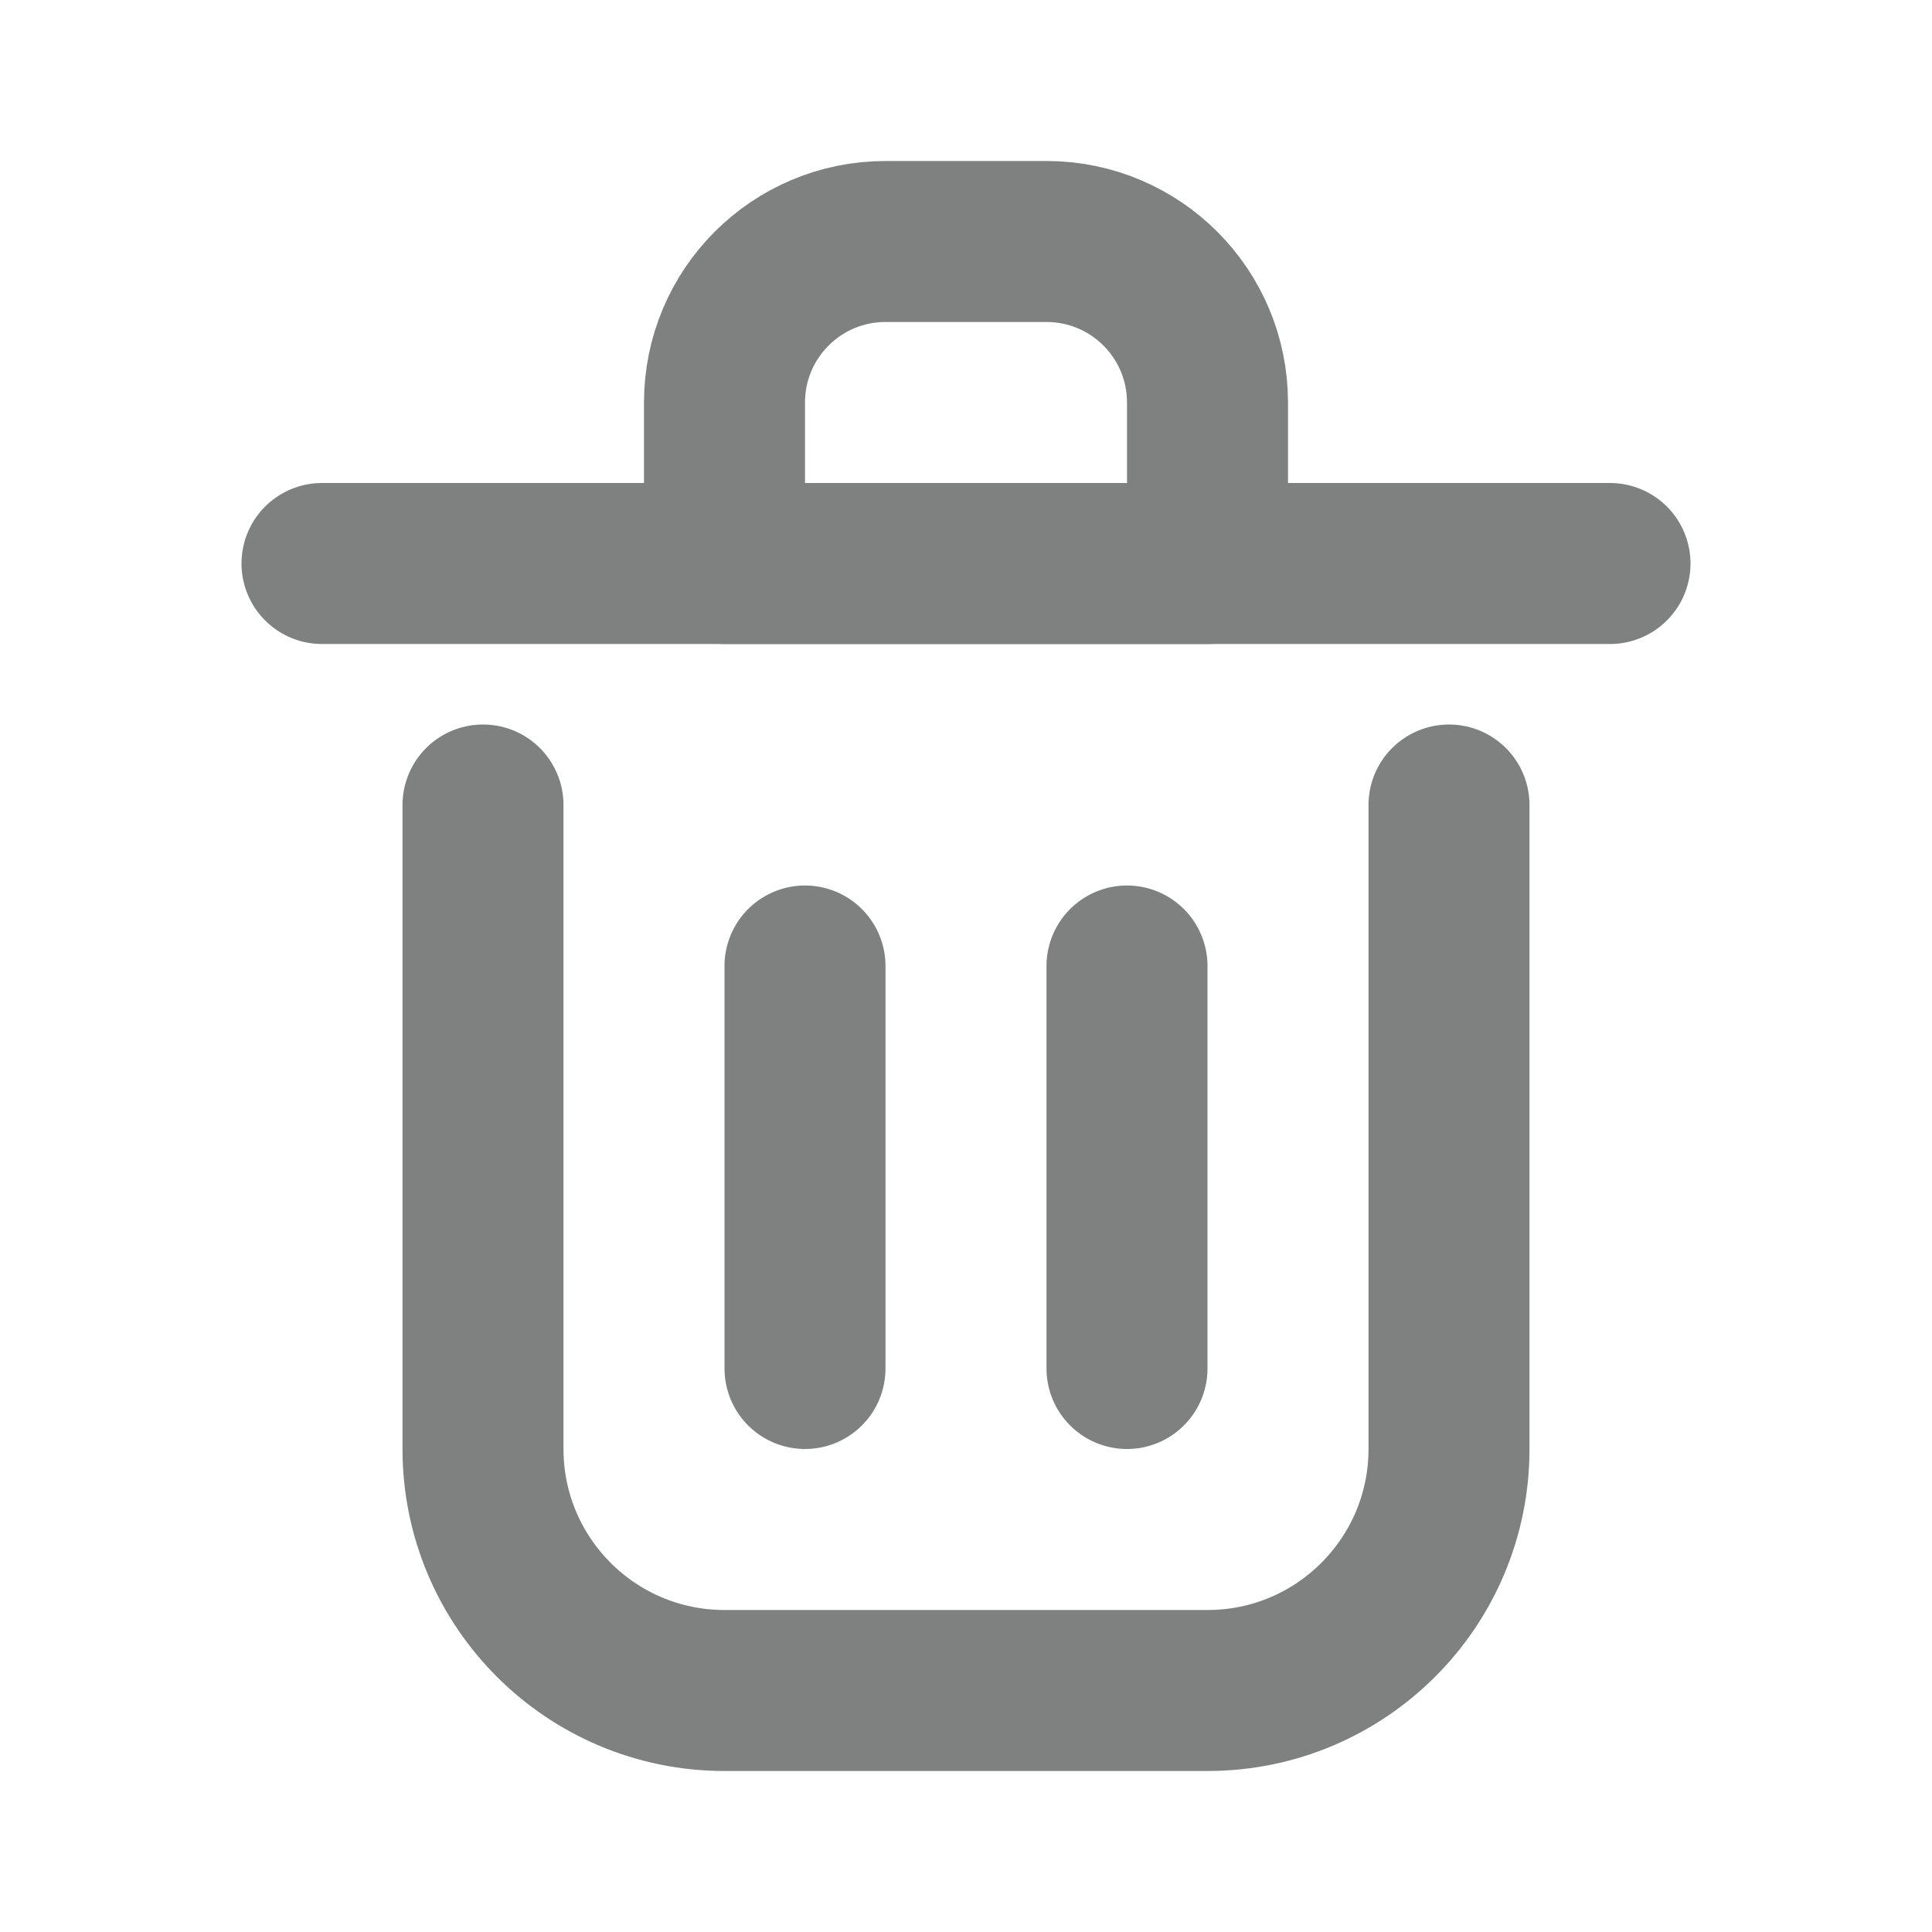 <?xml version="1.0" encoding="utf-8"?><!-- Uploaded to: SVG Repo, www.svgrepo.com, Generator: SVG Repo Mixer Tools -->
<svg width="800px" height="800px" viewBox="0 0 24 24" fill="none" xmlns="http://www.w3.org/2000/svg">
<path d="M10 12V17" stroke="#7F8080" stroke-width="2" stroke-linecap="round" stroke-linejoin="round"/>
<path d="M14 12V17" stroke="#7F8080" stroke-width="2" stroke-linecap="round" stroke-linejoin="round"/>
<path d="M4 7H20" stroke="#7F8080" stroke-width="2" stroke-linecap="round" stroke-linejoin="round"/>
<path d="M6 10V18C6 19.657 7.343 21 9 21H15C16.657 21 18 19.657 18 18V10" stroke="#7F8080" stroke-width="2" stroke-linecap="round" stroke-linejoin="round"/>
<path d="M9 5C9 3.895 9.895 3 11 3H13C14.105 3 15 3.895 15 5V7H9V5Z" stroke="#7F8080" stroke-width="2" stroke-linecap="round" stroke-linejoin="round"/>
</svg>